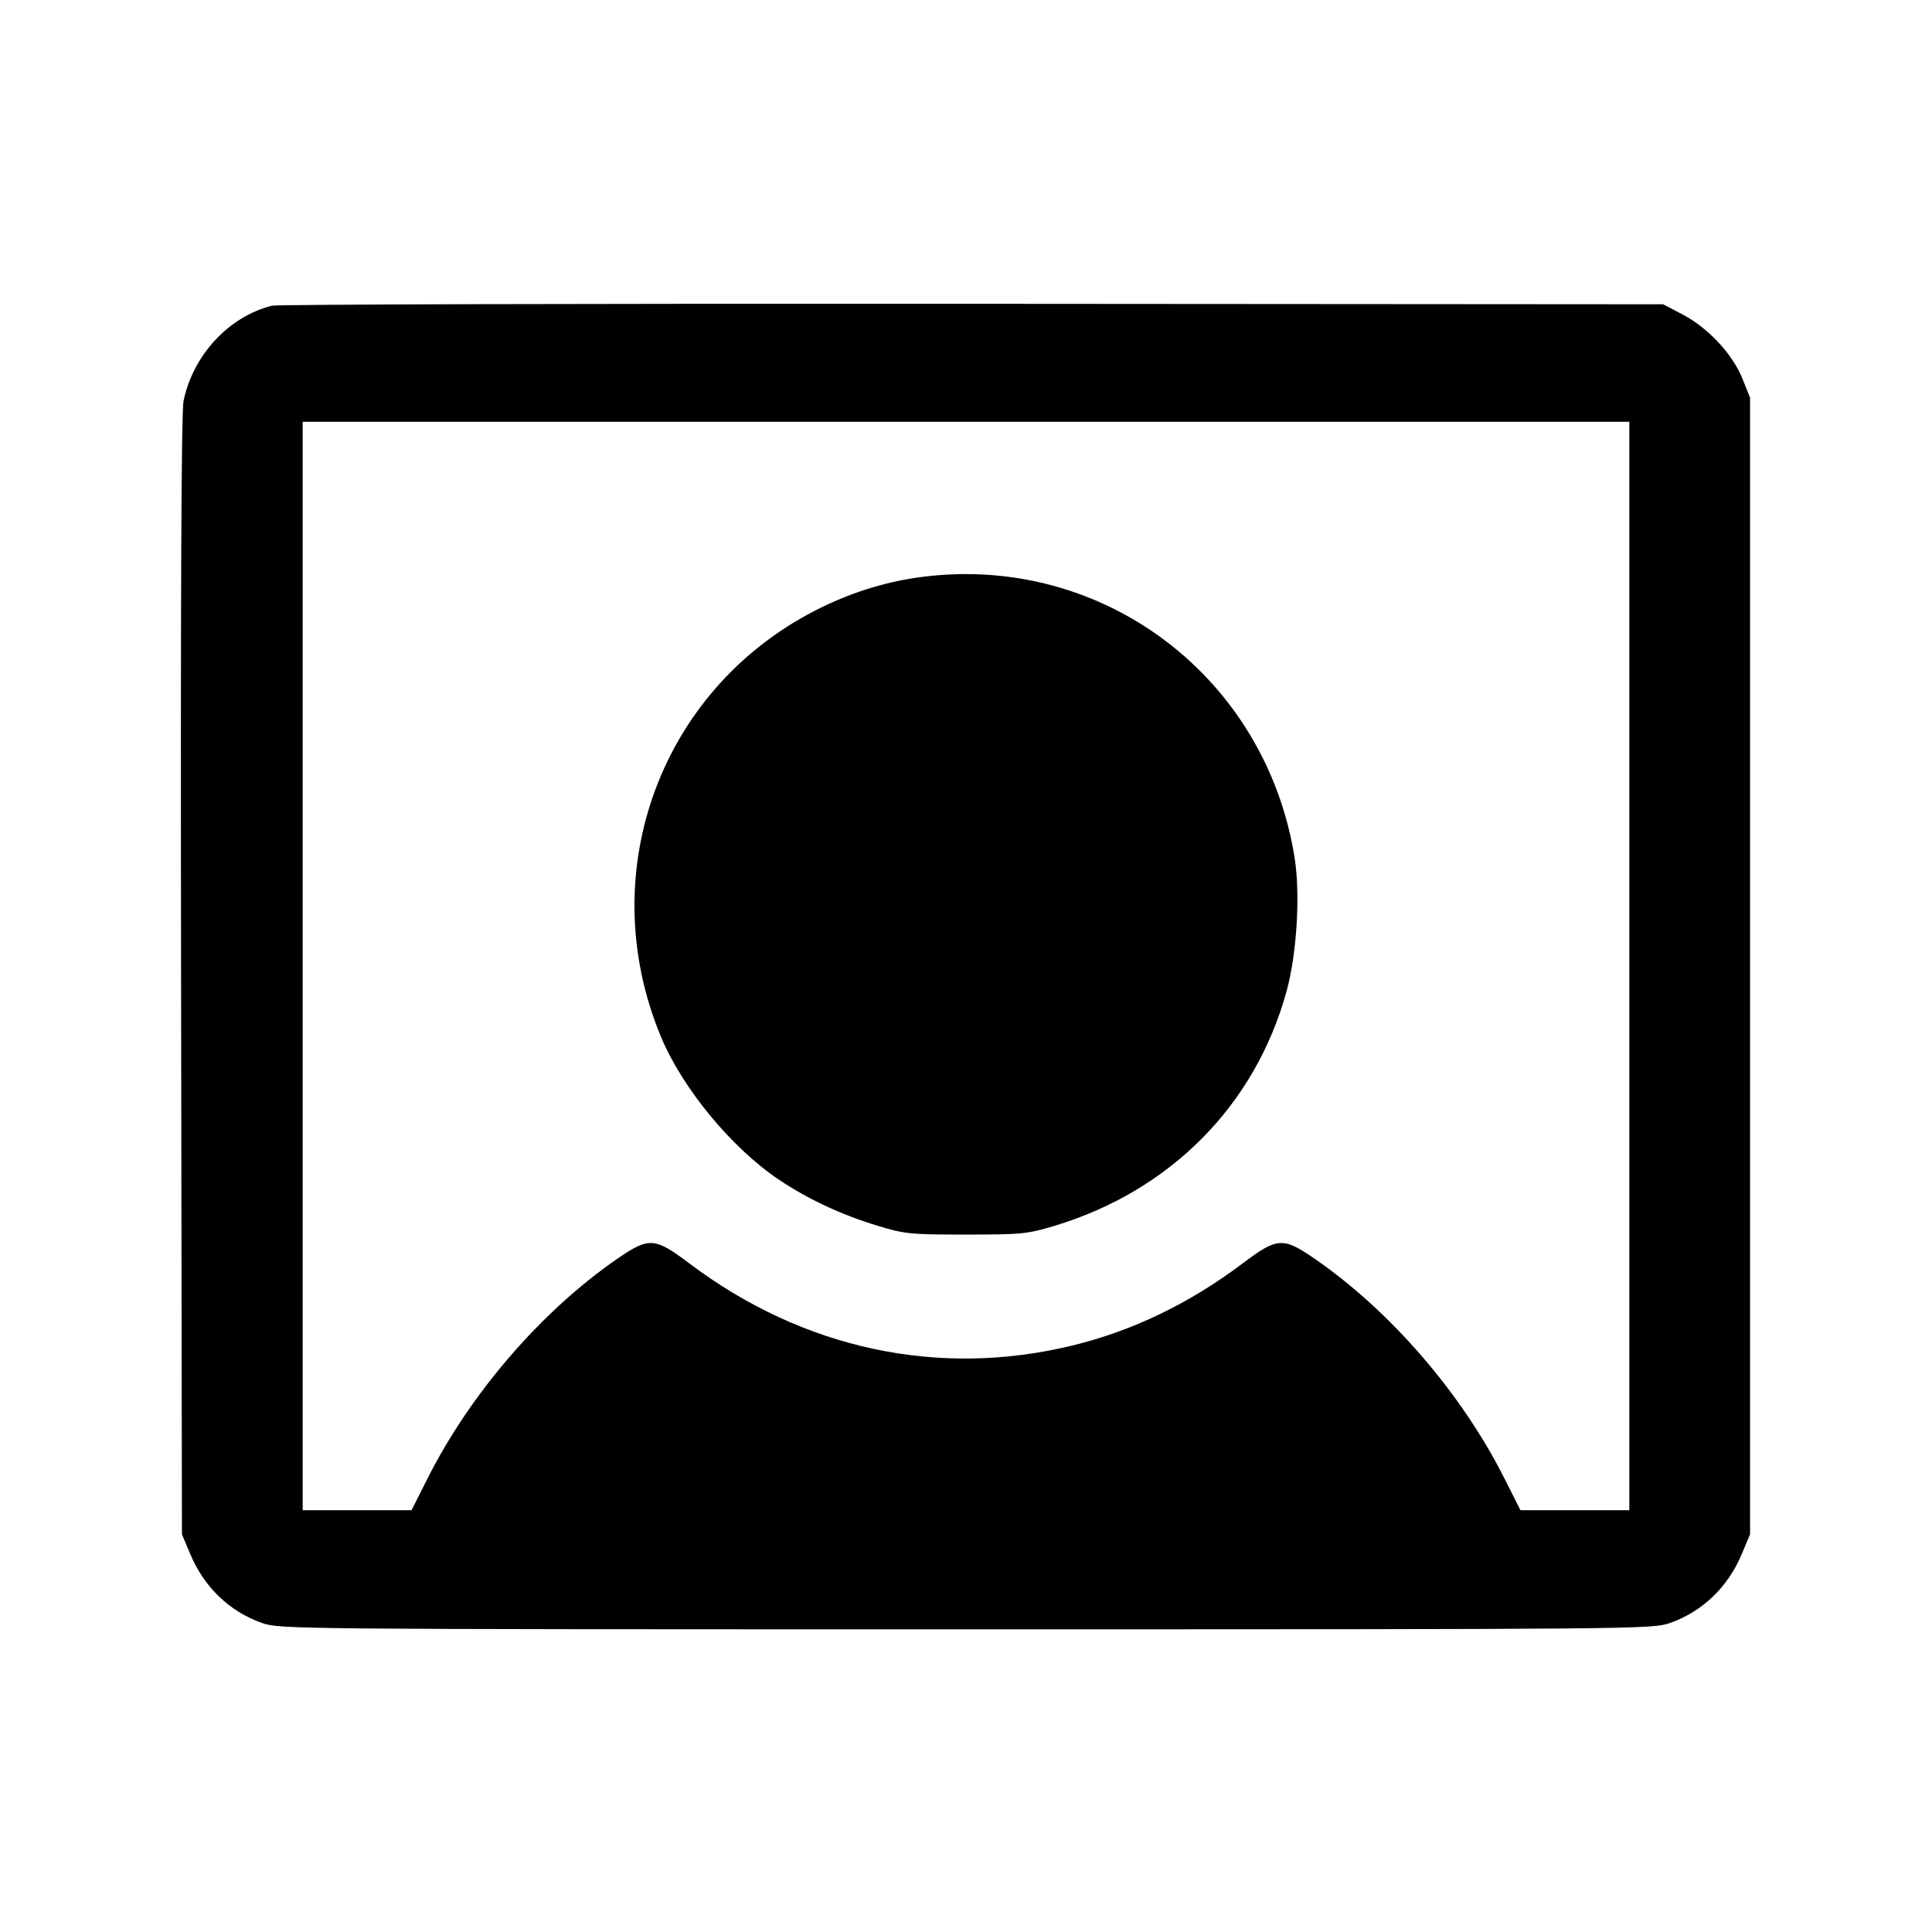 <svg fill="currentColor" viewBox="0 0 256 256" xmlns="http://www.w3.org/2000/svg"><path d="M36.053 40.505 C 30.344 41.916,25.583 47.035,24.322 53.120 C 24.024 54.557,23.916 79.407,23.993 129.280 L 24.107 203.307 25.224 205.957 C 27.063 210.321,30.434 213.551,34.721 215.057 C 37.053 215.877,38.826 215.893,128.000 215.893 C 217.174 215.893,218.947 215.877,221.279 215.057 C 225.566 213.551,228.937 210.321,230.776 205.957 L 231.893 203.307 231.893 128.000 L 231.893 52.693 230.867 50.144 C 229.561 46.901,226.312 43.426,222.933 41.659 L 220.373 40.320 128.853 40.255 C 78.517 40.219,36.757 40.331,36.053 40.505 M215.893 128.000 L 215.893 200.107 208.680 200.107 L 201.467 200.107 199.338 195.885 C 193.660 184.623,184.280 173.758,174.248 166.823 C 170.012 163.895,169.256 163.940,164.662 167.403 C 157.613 172.716,150.094 176.341,142.080 178.291 C 124.343 182.607,106.401 178.757,91.338 167.403 C 86.744 163.940,85.988 163.895,81.752 166.823 C 71.720 173.758,62.340 184.623,56.662 195.885 L 54.533 200.107 47.320 200.107 L 40.107 200.107 40.107 128.000 L 40.107 55.893 128.000 55.893 L 215.893 55.893 215.893 128.000 M122.240 76.434 C 117.709 77.010,113.269 78.344,108.977 80.421 C 87.722 90.707,78.439 115.405,87.574 137.364 C 90.426 144.218,96.937 152.106,103.227 156.326 C 107.046 158.888,111.470 160.955,116.267 162.416 C 119.861 163.512,120.612 163.587,128.000 163.587 C 135.361 163.587,136.152 163.509,139.733 162.427 C 155.104 157.787,166.338 146.425,170.480 131.331 C 171.846 126.351,172.316 118.479,171.537 113.617 C 167.698 89.656,146.143 73.398,122.240 76.434 " stroke="none" fill-rule="evenodd"></path></svg>